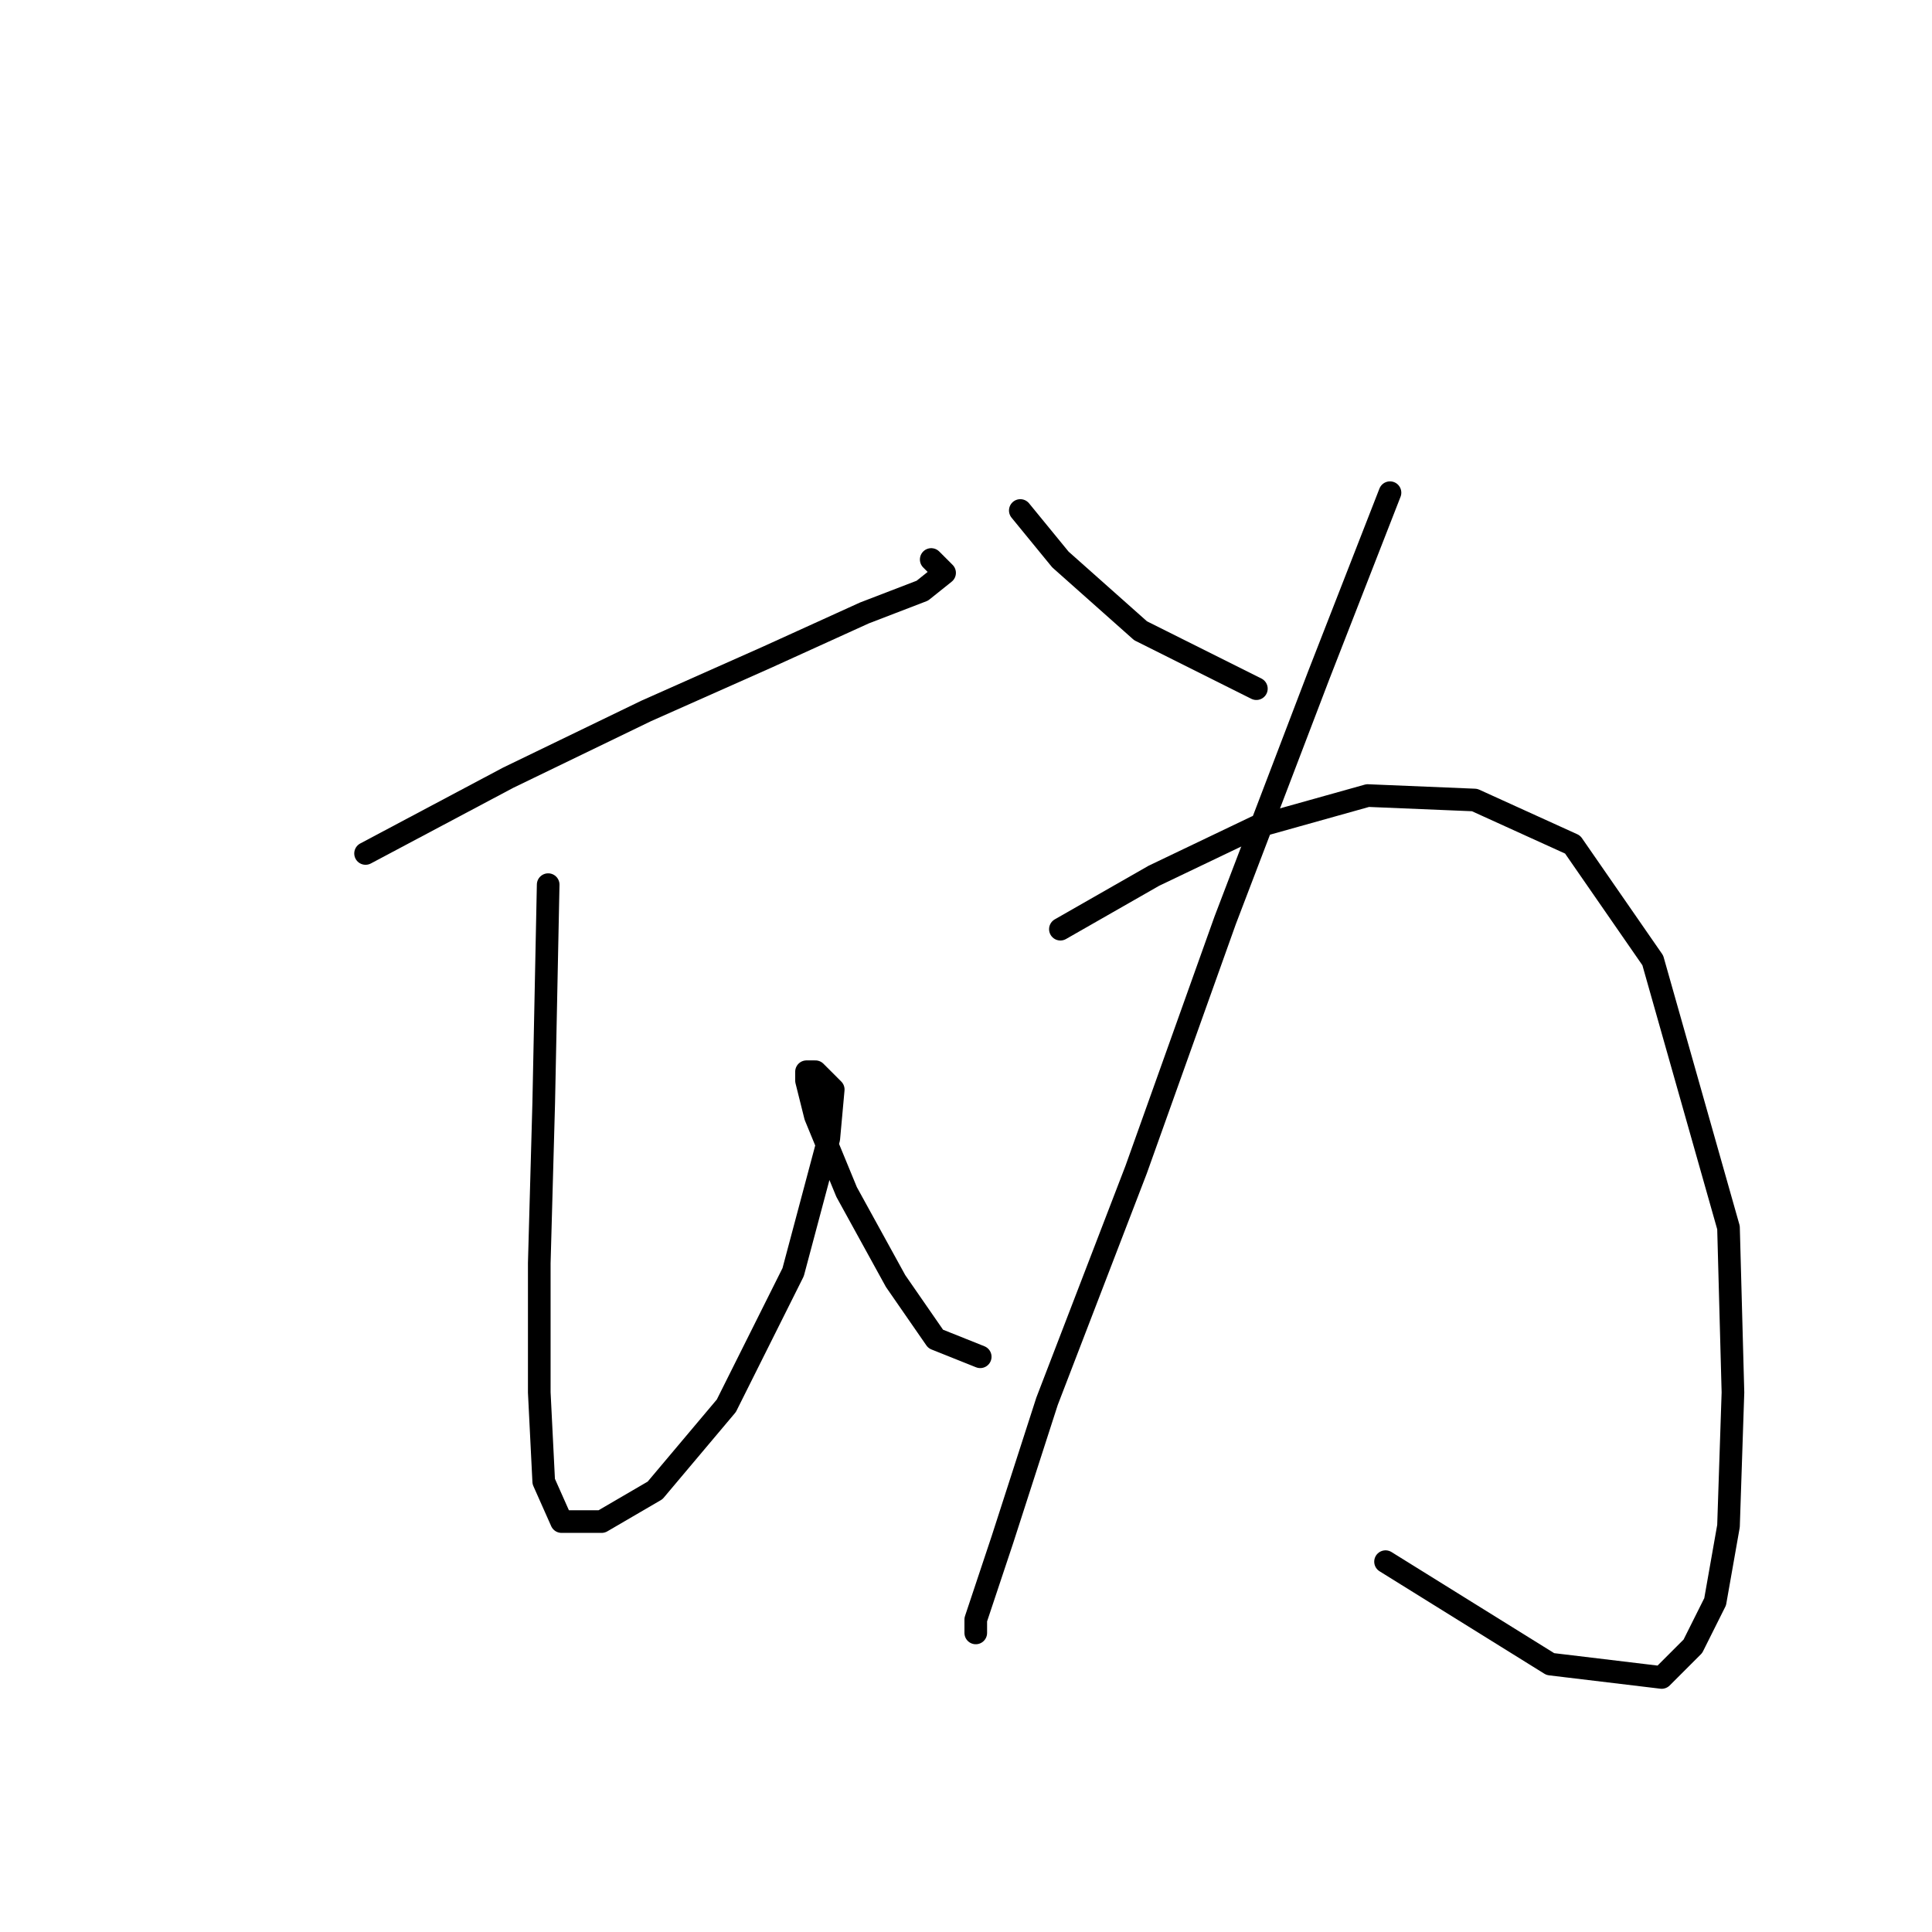 <?xml version="1.0" standalone="no"?>
    <svg width="256" height="256" xmlns="http://www.w3.org/2000/svg" version="1.1">
    <polyline stroke="black" stroke-width="3" stroke-linecap="round" fill="transparent" stroke-linejoin="round" points="48.439 113.089 67.325 103.055 85.62 94.203 101.555 87.12 114.539 81.219 122.212 78.268 125.163 75.907 123.392 74.136 123.392 74.136 " />
        <polyline stroke="black" stroke-width="3" stroke-linecap="round" fill="transparent" stroke-linejoin="round" points="72.636 117.22 72.046 146.139 71.456 167.386 71.456 184.501 72.046 196.305 74.407 201.616 79.719 201.616 86.801 197.485 96.244 186.271 105.096 168.566 109.818 150.86 110.408 144.368 108.047 142.008 106.867 142.008 106.867 143.188 108.047 147.909 112.179 157.943 118.671 169.746 123.982 177.419 129.884 179.779 129.884 179.779 " />
        <polyline stroke="black" stroke-width="3" stroke-linecap="round" fill="transparent" stroke-linejoin="round" points="135.196 67.644 140.508 74.136 151.131 83.579 166.476 91.252 166.476 91.252 " />
        <polyline stroke="black" stroke-width="3" stroke-linecap="round" fill="transparent" stroke-linejoin="round" points="184.181 65.284 174.738 89.481 162.344 121.941 150.541 154.992 138.737 185.681 132.835 203.977 129.294 214.6 129.294 216.371 129.294 216.371 " />
        <polyline stroke="black" stroke-width="3" stroke-linecap="round" fill="transparent" stroke-linejoin="round" points="140.508 123.122 152.901 116.039 166.476 109.547 181.23 105.416 195.395 106.006 208.379 111.908 219.002 127.253 229.035 162.664 229.625 184.501 229.035 202.206 227.265 212.24 224.314 218.141 220.182 222.273 205.428 220.502 183.591 206.928 183.591 206.928 " />
        </svg>